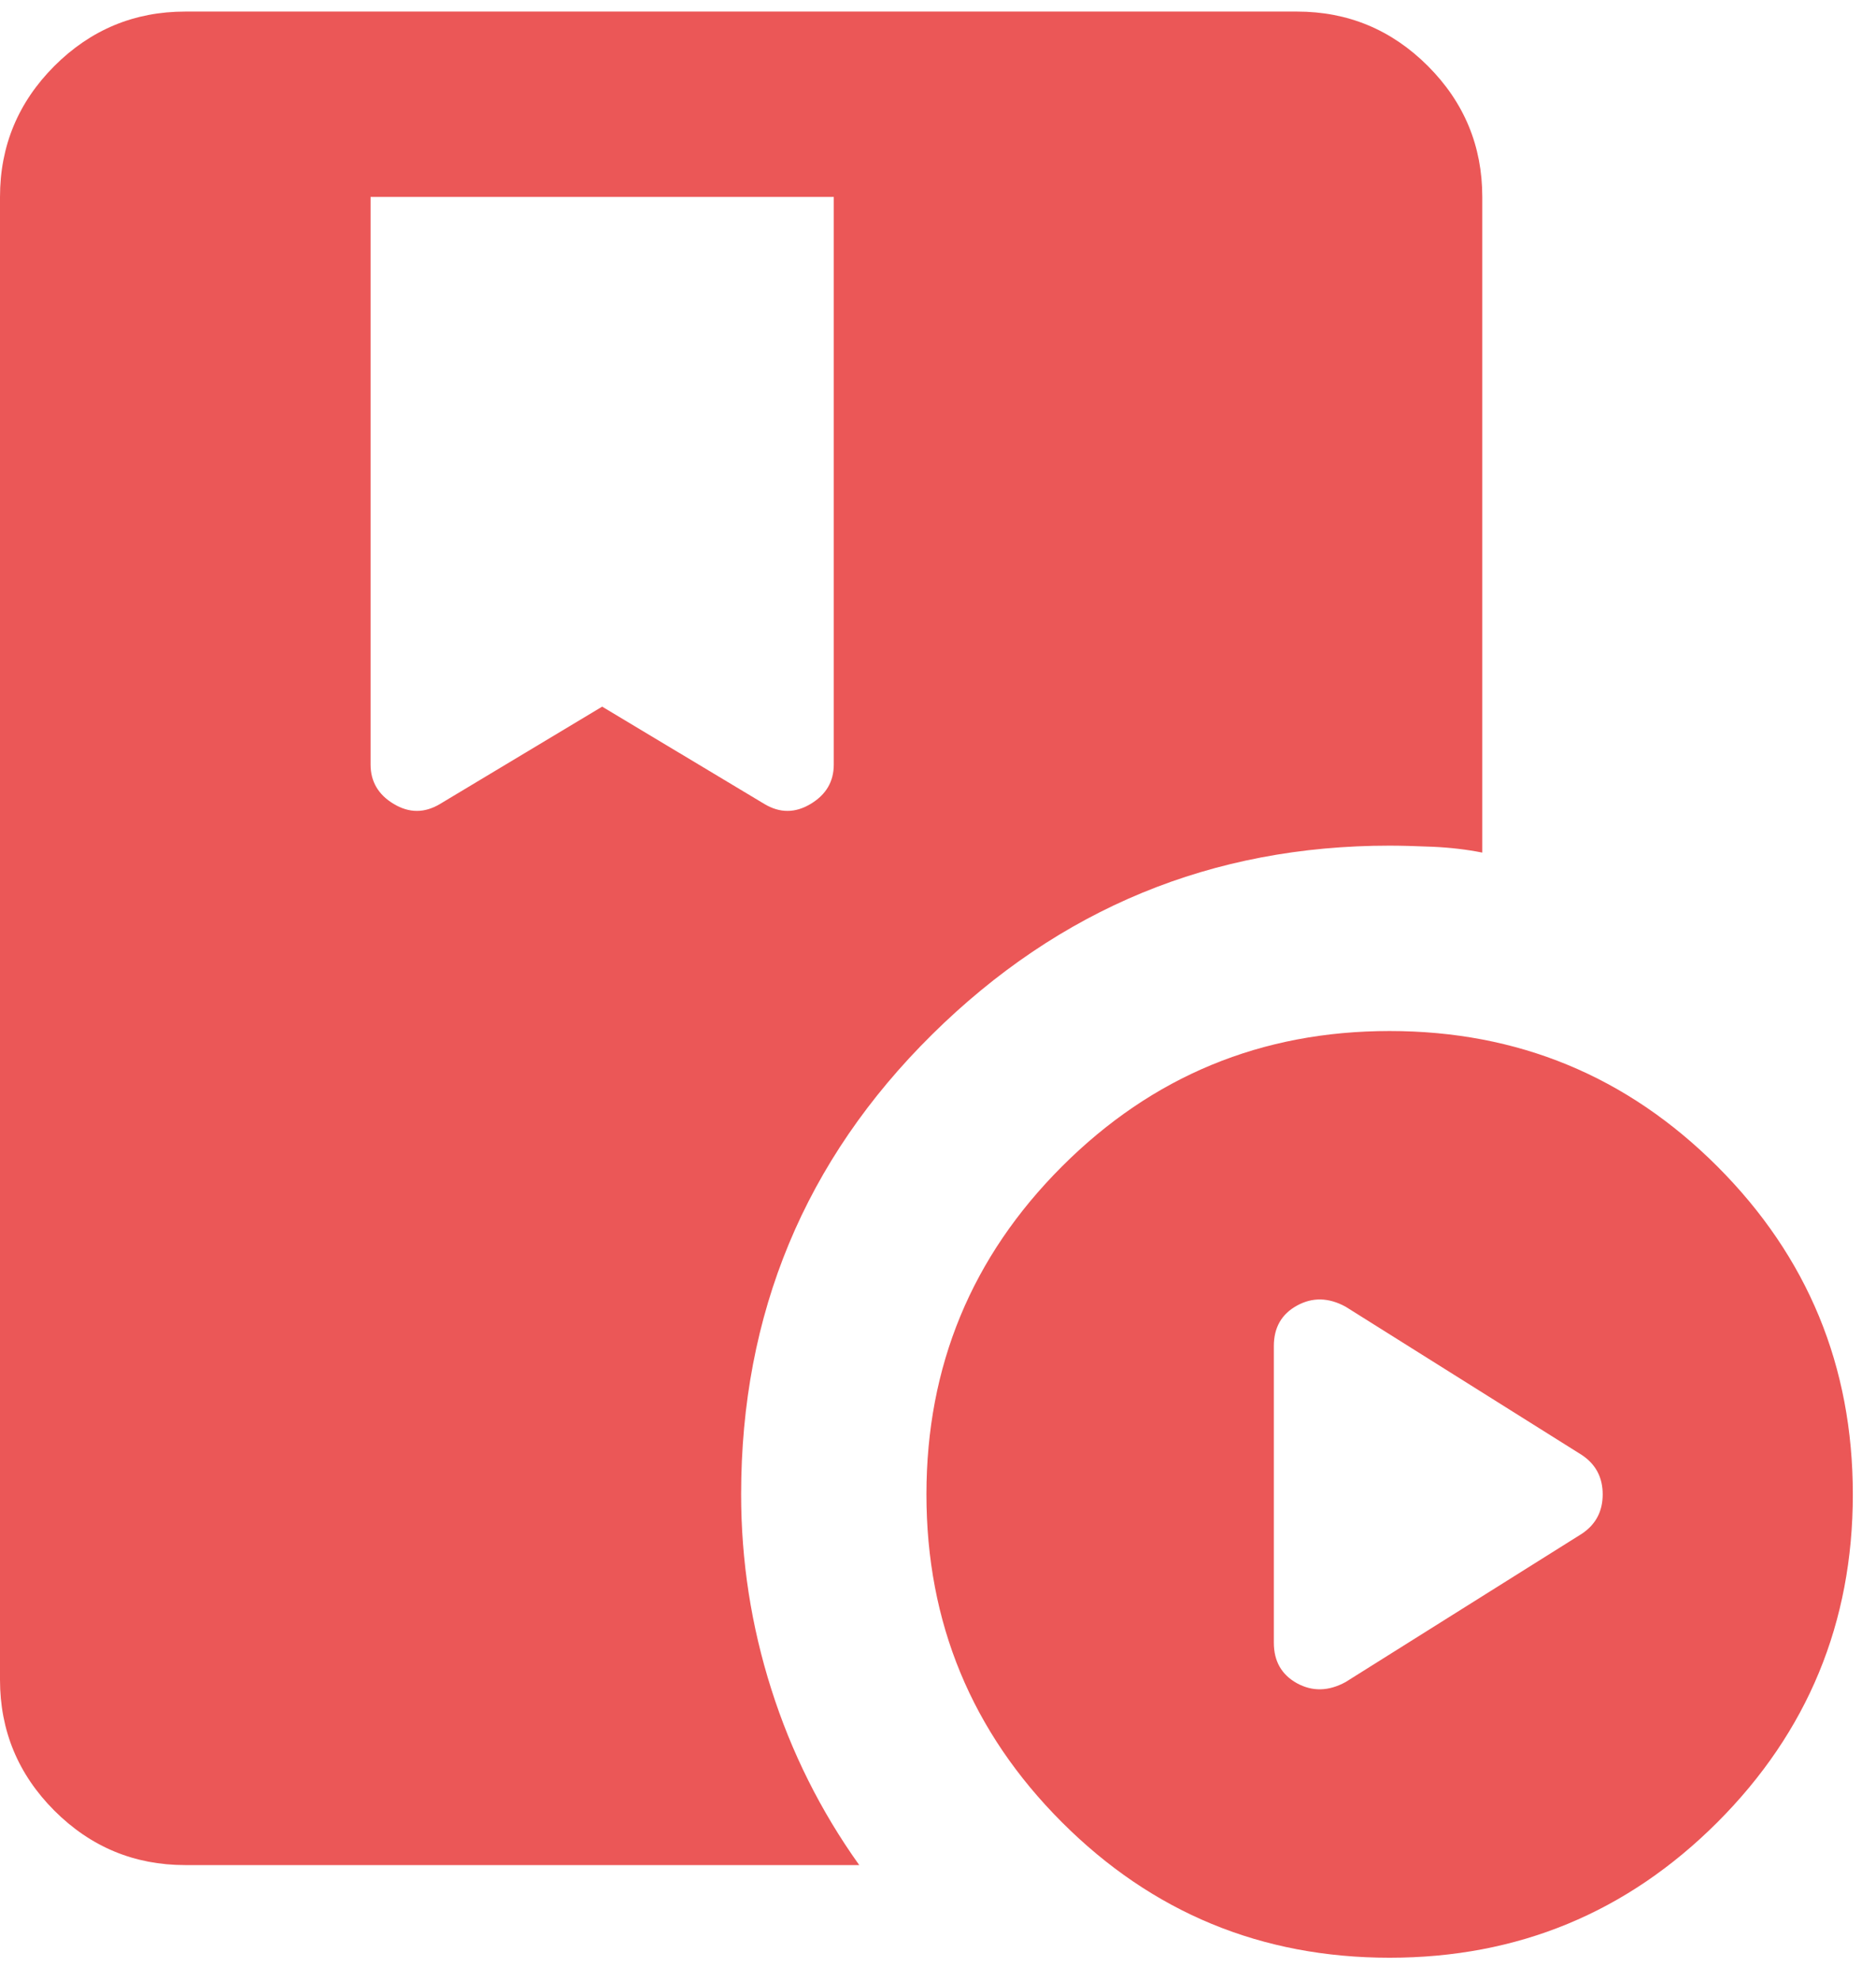 <svg width="54" height="57" viewBox="0 0 54 57" fill="none" xmlns="http://www.w3.org/2000/svg">
<path d="M5.333 53.667C3.867 53.667 2.611 53.145 1.565 52.101C0.522 51.056 0 49.8 0 48.333V5.667C0 4.2 0.522 2.944 1.565 1.899C2.611 0.855 3.867 0.333 5.333 0.333H37.333C38.8 0.333 40.056 0.855 41.101 1.899C42.145 2.944 42.667 4.2 42.667 5.667V24.533C42.222 24.444 41.744 24.388 41.232 24.365C40.722 24.344 40.311 24.333 40 24.333C34.889 24.333 30.5 26.144 26.832 29.765C23.166 33.388 21.333 37.8 21.333 43C21.333 44.911 21.622 46.778 22.2 48.6C22.778 50.422 23.622 52.111 24.733 53.667H5.333ZM40 56.333C36.311 56.333 33.167 55.034 30.568 52.435C27.967 49.834 26.667 46.689 26.667 43C26.667 39.311 27.967 36.166 30.568 33.565C33.167 30.966 36.311 29.667 40 29.667C43.689 29.667 46.834 30.966 49.435 33.565C52.034 36.166 53.333 39.311 53.333 43C53.333 46.689 52.034 49.834 49.435 52.435C46.834 55.034 43.689 56.333 40 56.333ZM38.733 48.4L45.533 44.133C45.933 43.867 46.133 43.489 46.133 43C46.133 42.511 45.933 42.133 45.533 41.867L38.733 37.6C38.244 37.333 37.778 37.323 37.333 37.568C36.889 37.812 36.667 38.2 36.667 38.733V47.267C36.667 47.8 36.889 48.189 37.333 48.435C37.778 48.678 38.244 48.667 38.733 48.4ZM12.667 23.133L17.333 20.333L22 23.133C22.444 23.4 22.889 23.4 23.333 23.133C23.778 22.867 24 22.489 24 22V5.667H10.667V22C10.667 22.489 10.889 22.867 11.333 23.133C11.778 23.4 12.222 23.4 12.667 23.133Z" fill="#EB5757"/>
</svg>
